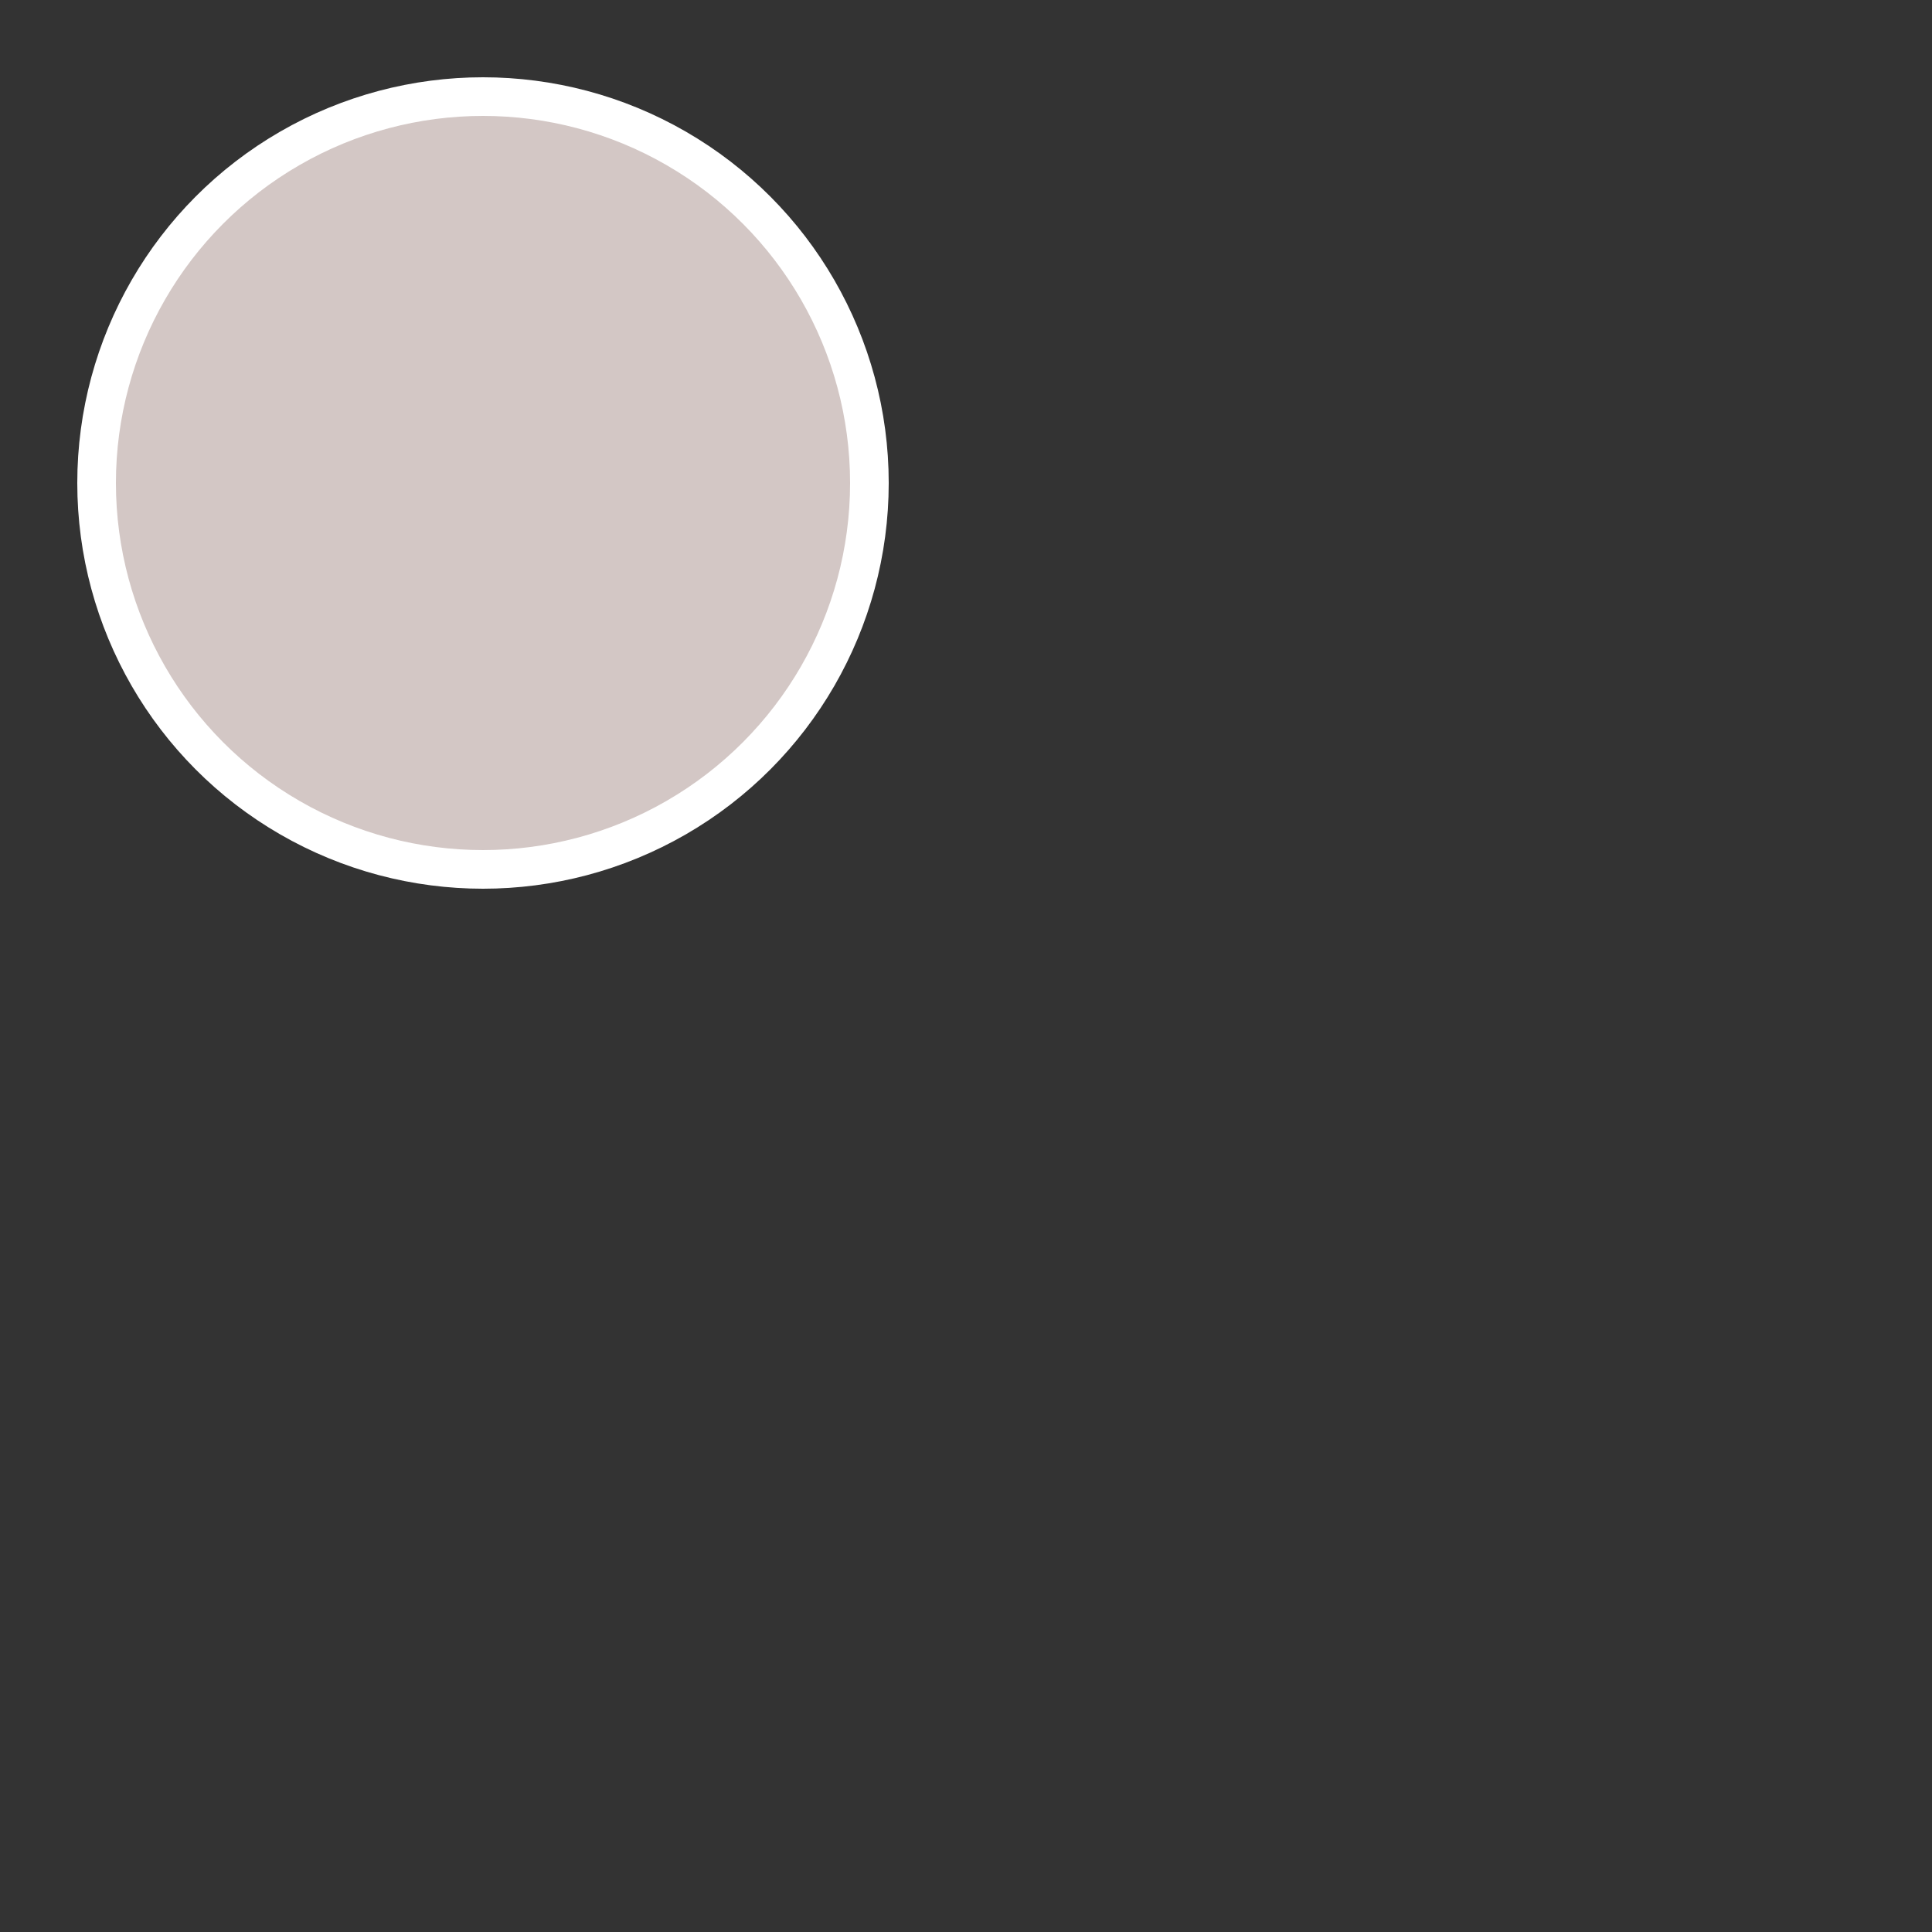 <?xml version="1.0" encoding="UTF-8" ?>
<svg xmlns="http://www.w3.org/2000/svg" version="1.1"  height="200" width="200">
   <rect width="100%" height="100%" fill="#333333" stroke="none"/>
   <circle cx="50" cy="50" r="40" stroke="white" stroke-width="4" fill="#D3C7C5" />
</svg> 